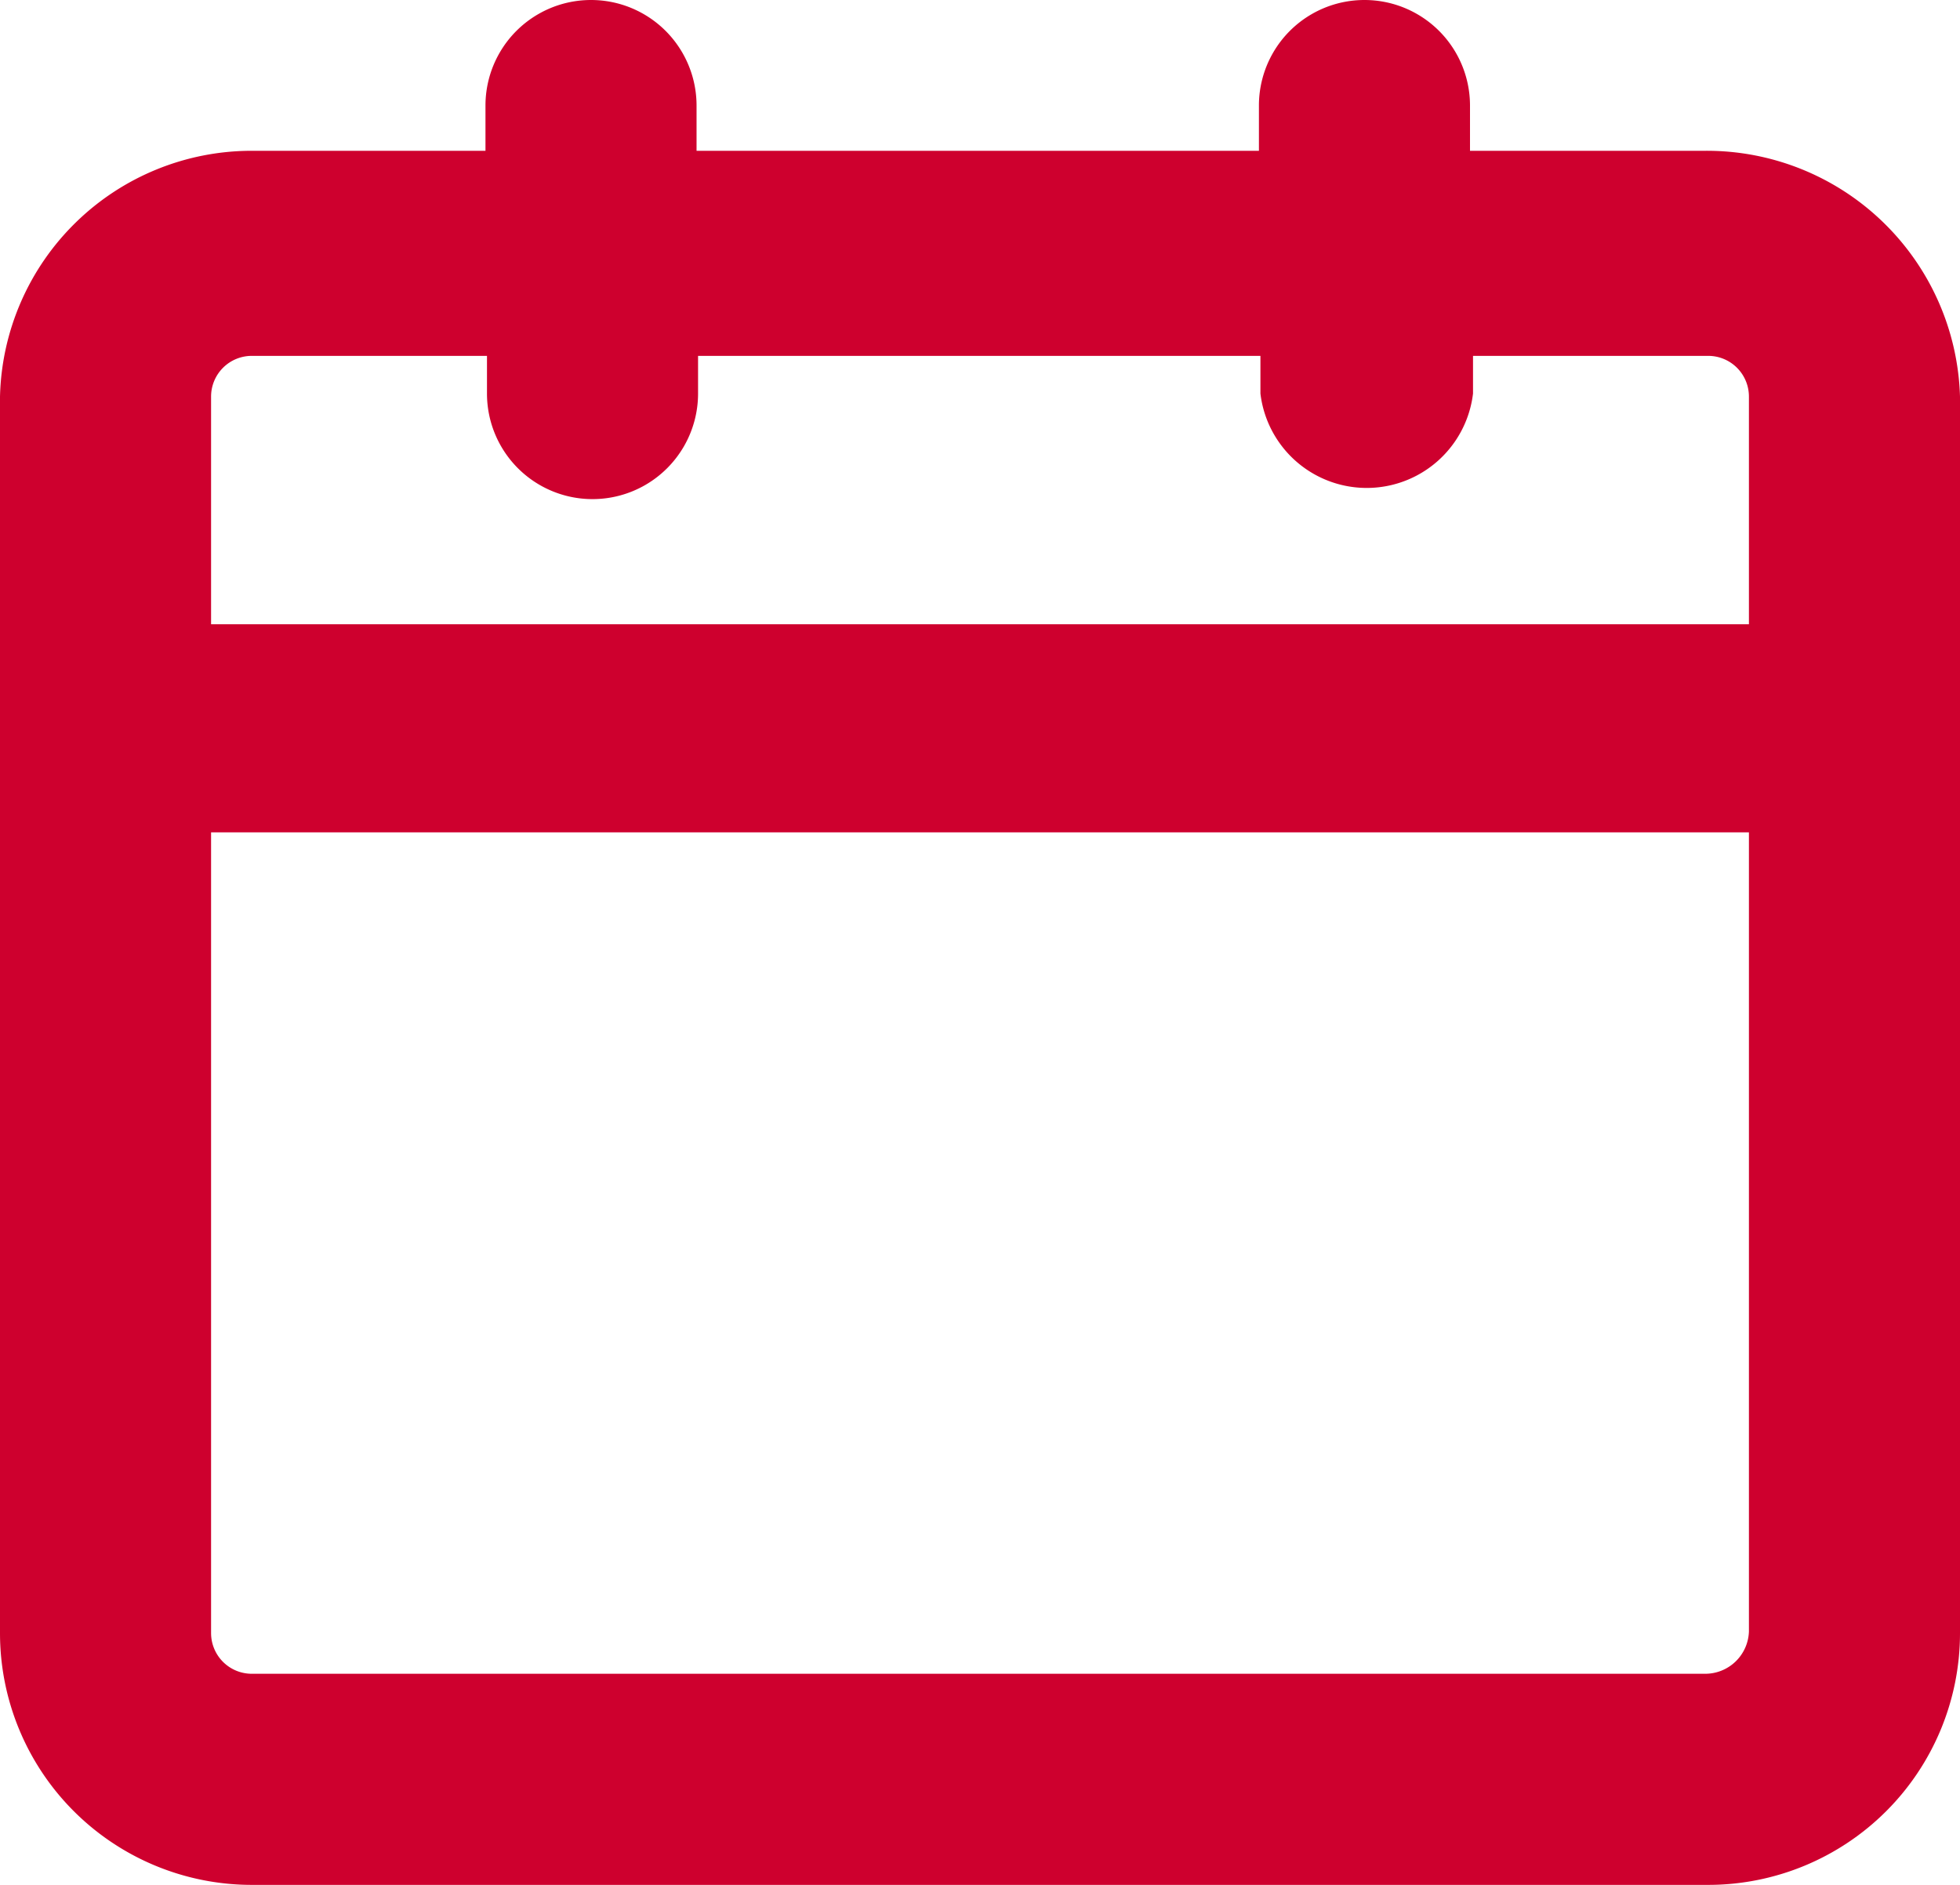 <svg xmlns="http://www.w3.org/2000/svg" viewBox="0 0 13 12.5"><defs><style>.cls-1{fill:#ce002e;}</style></defs><title>icon_birthdate</title><g id="Layer_2" data-name="Layer 2"><g id="レイヤー_2" data-name="レイヤー 2"><path class="cls-1" d="M1.67,12.5A1.67,1.67,0,0,1,0,10.83V2.63A1.67,1.67,0,0,1,1.67,1H3.22V.7a.7.7,0,0,1,1.4,0V1H8.35V.7a.7.7,0,0,1,1.4,0V1h1.56A1.68,1.68,0,0,1,13,2.63v8.2a1.67,1.67,0,0,1-1.67,1.67ZM1.4,10.83a.27.27,0,0,0,.27.27h9.64a.29.29,0,0,0,.29-.28V5.52H1.4ZM11.6,4.14V2.63a.27.27,0,0,0-.27-.27H9.77v.25a.71.71,0,0,1-1.41,0V2.36H4.63v.25a.7.7,0,0,1-1.4,0V2.36H1.67a.27.27,0,0,0-.27.27V4.14Z"/></g></g></svg>